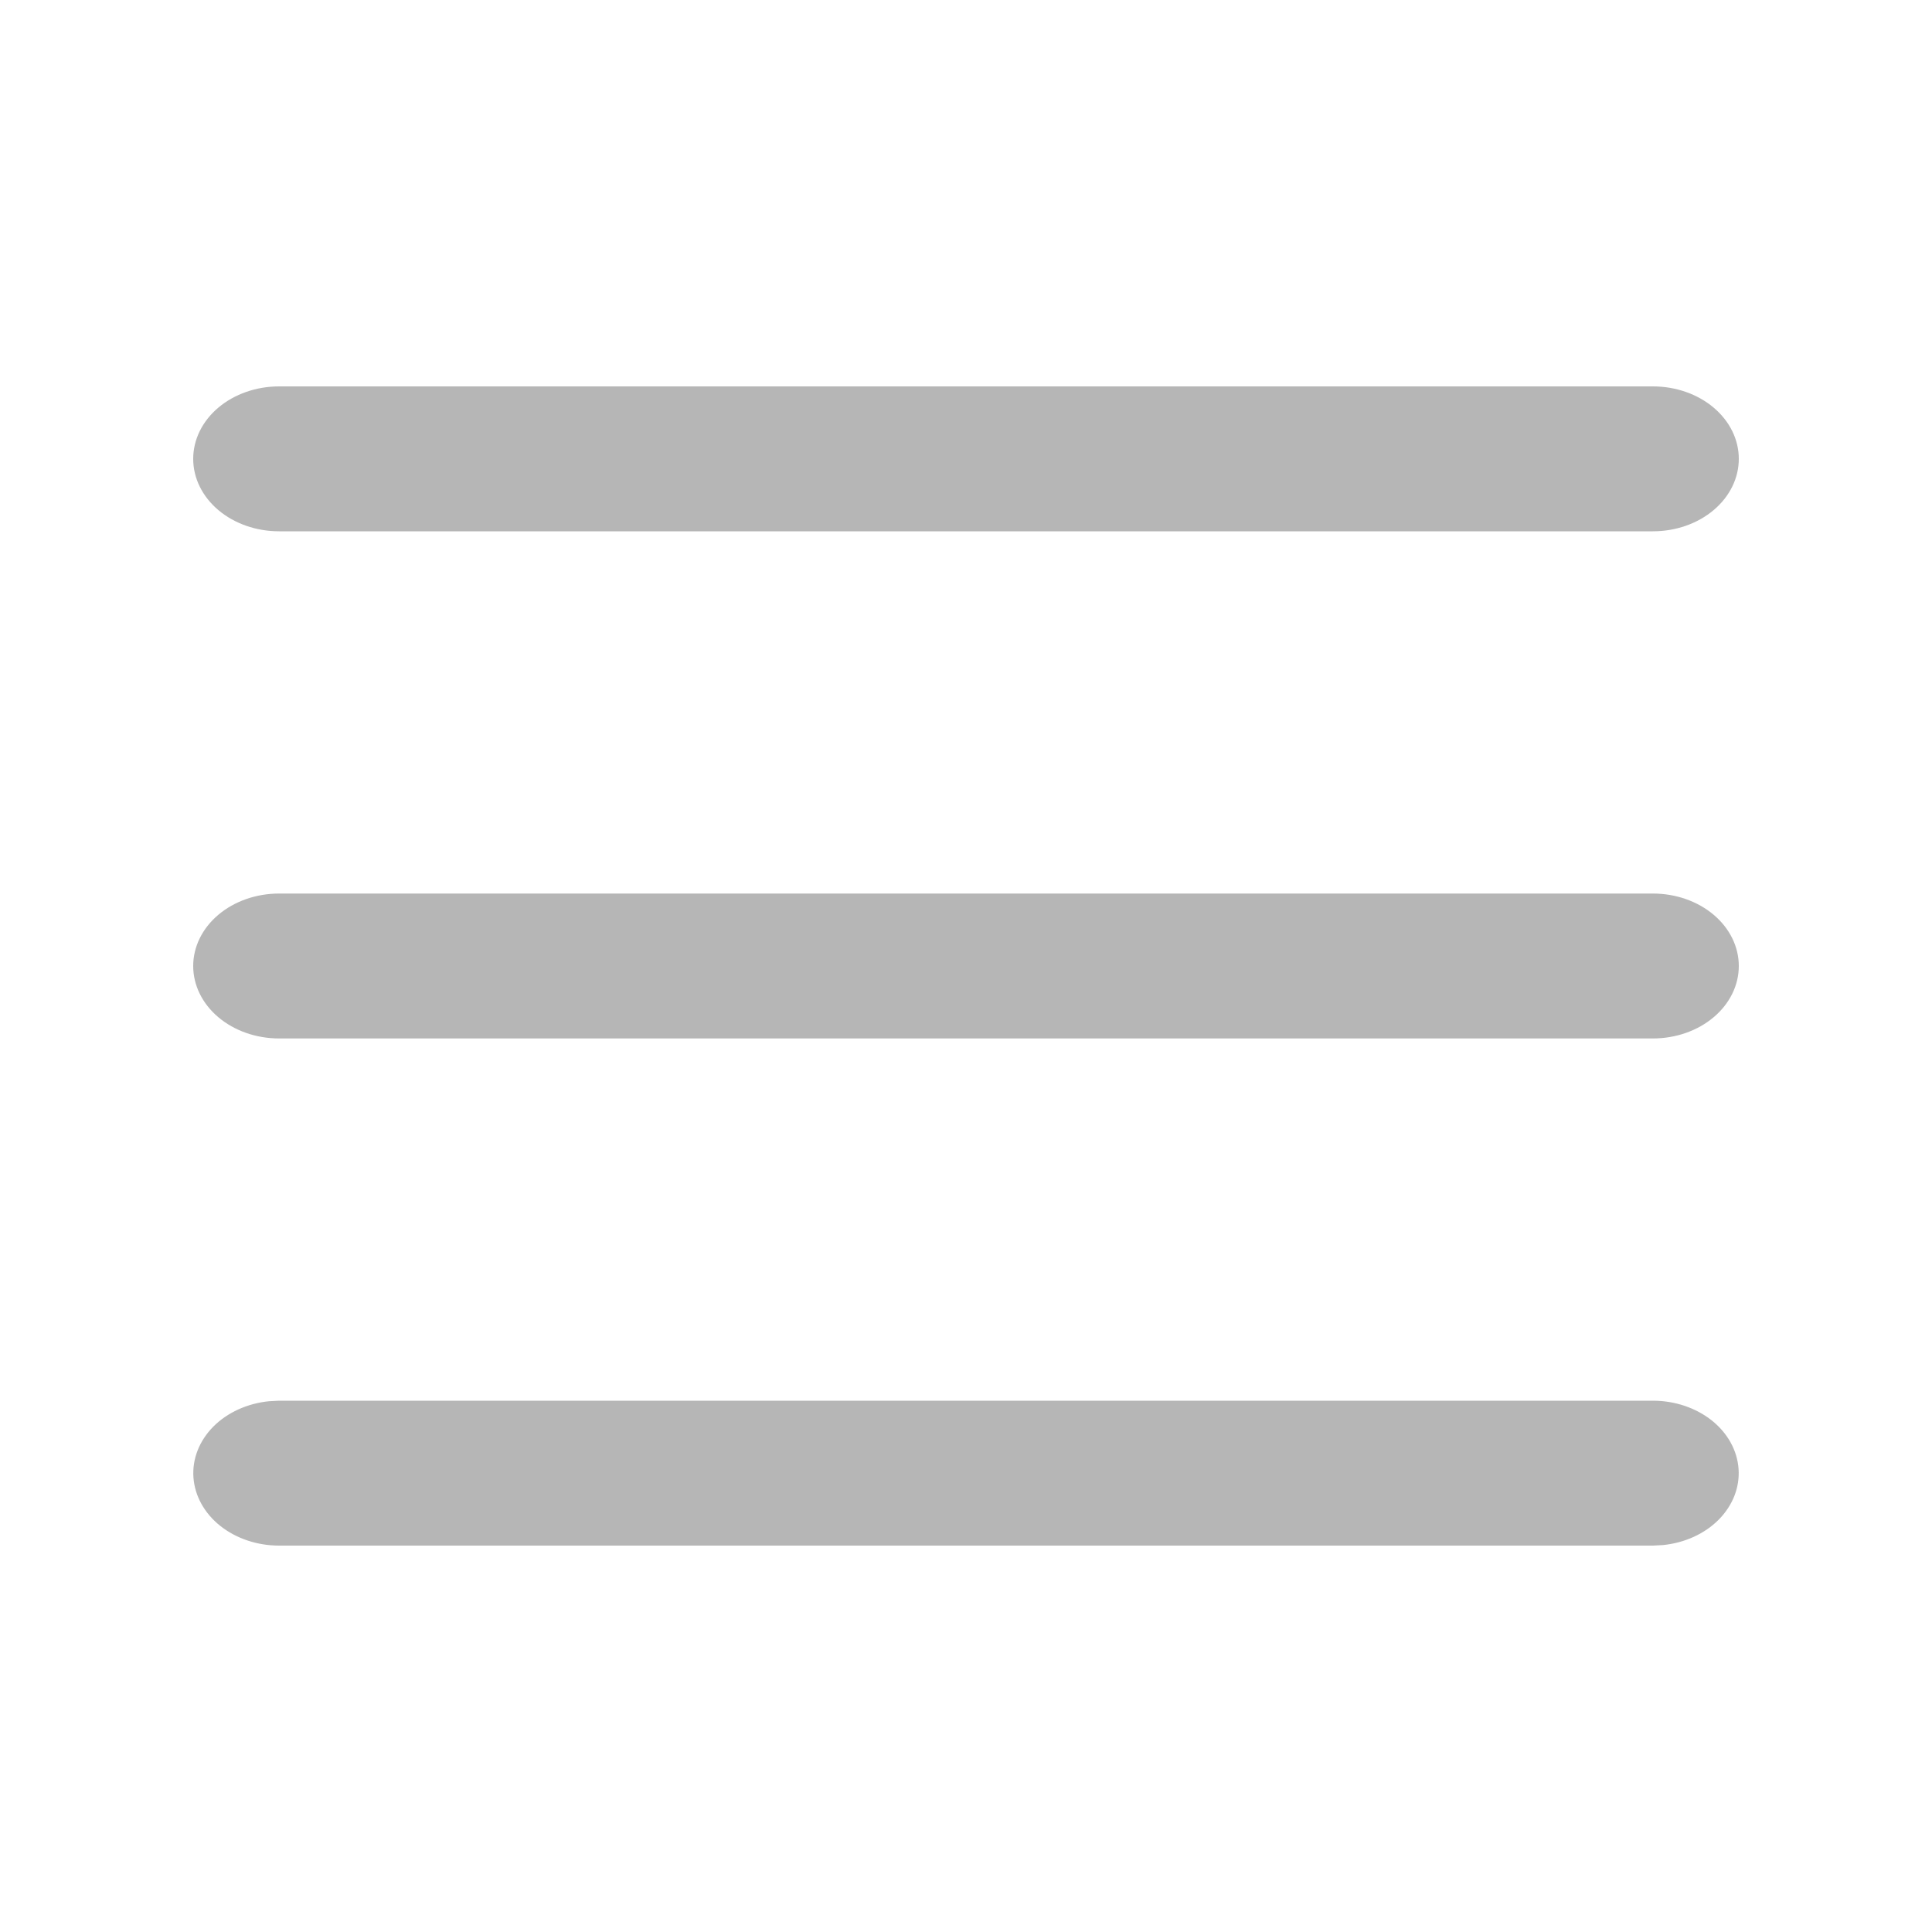 <svg width="40" height="40" viewBox="0 0 40 40" fill="none" xmlns="http://www.w3.org/2000/svg">
<path d="M34.222 29C34.675 29 35.111 29.147 35.441 29.409C35.77 29.672 35.968 30.03 35.995 30.412C36.022 30.794 35.874 31.17 35.584 31.463C35.293 31.756 34.88 31.944 34.43 31.989L34.222 32H5.778C5.325 32 4.889 31.853 4.559 31.591C4.23 31.328 4.032 30.97 4.005 30.588C3.978 30.206 4.126 29.83 4.416 29.537C4.707 29.244 5.12 29.056 5.57 29.011L5.778 29H34.222ZM34.222 18.5C34.694 18.5 35.146 18.658 35.479 18.939C35.813 19.221 36 19.602 36 20C36 20.398 35.813 20.779 35.479 21.061C35.146 21.342 34.694 21.5 34.222 21.5H5.778C5.306 21.5 4.854 21.342 4.521 21.061C4.187 20.779 4 20.398 4 20C4 19.602 4.187 19.221 4.521 18.939C4.854 18.658 5.306 18.5 5.778 18.5H34.222ZM34.222 8C34.694 8 35.146 8.158 35.479 8.439C35.813 8.721 36 9.102 36 9.5C36 9.898 35.813 10.279 35.479 10.561C35.146 10.842 34.694 11 34.222 11H5.778C5.306 11 4.854 10.842 4.521 10.561C4.187 10.279 4 9.898 4 9.5C4 9.102 4.187 8.721 4.521 8.439C4.854 8.158 5.306 8 5.778 8H34.222Z" fill="#B6B6B6"/>
</svg>
